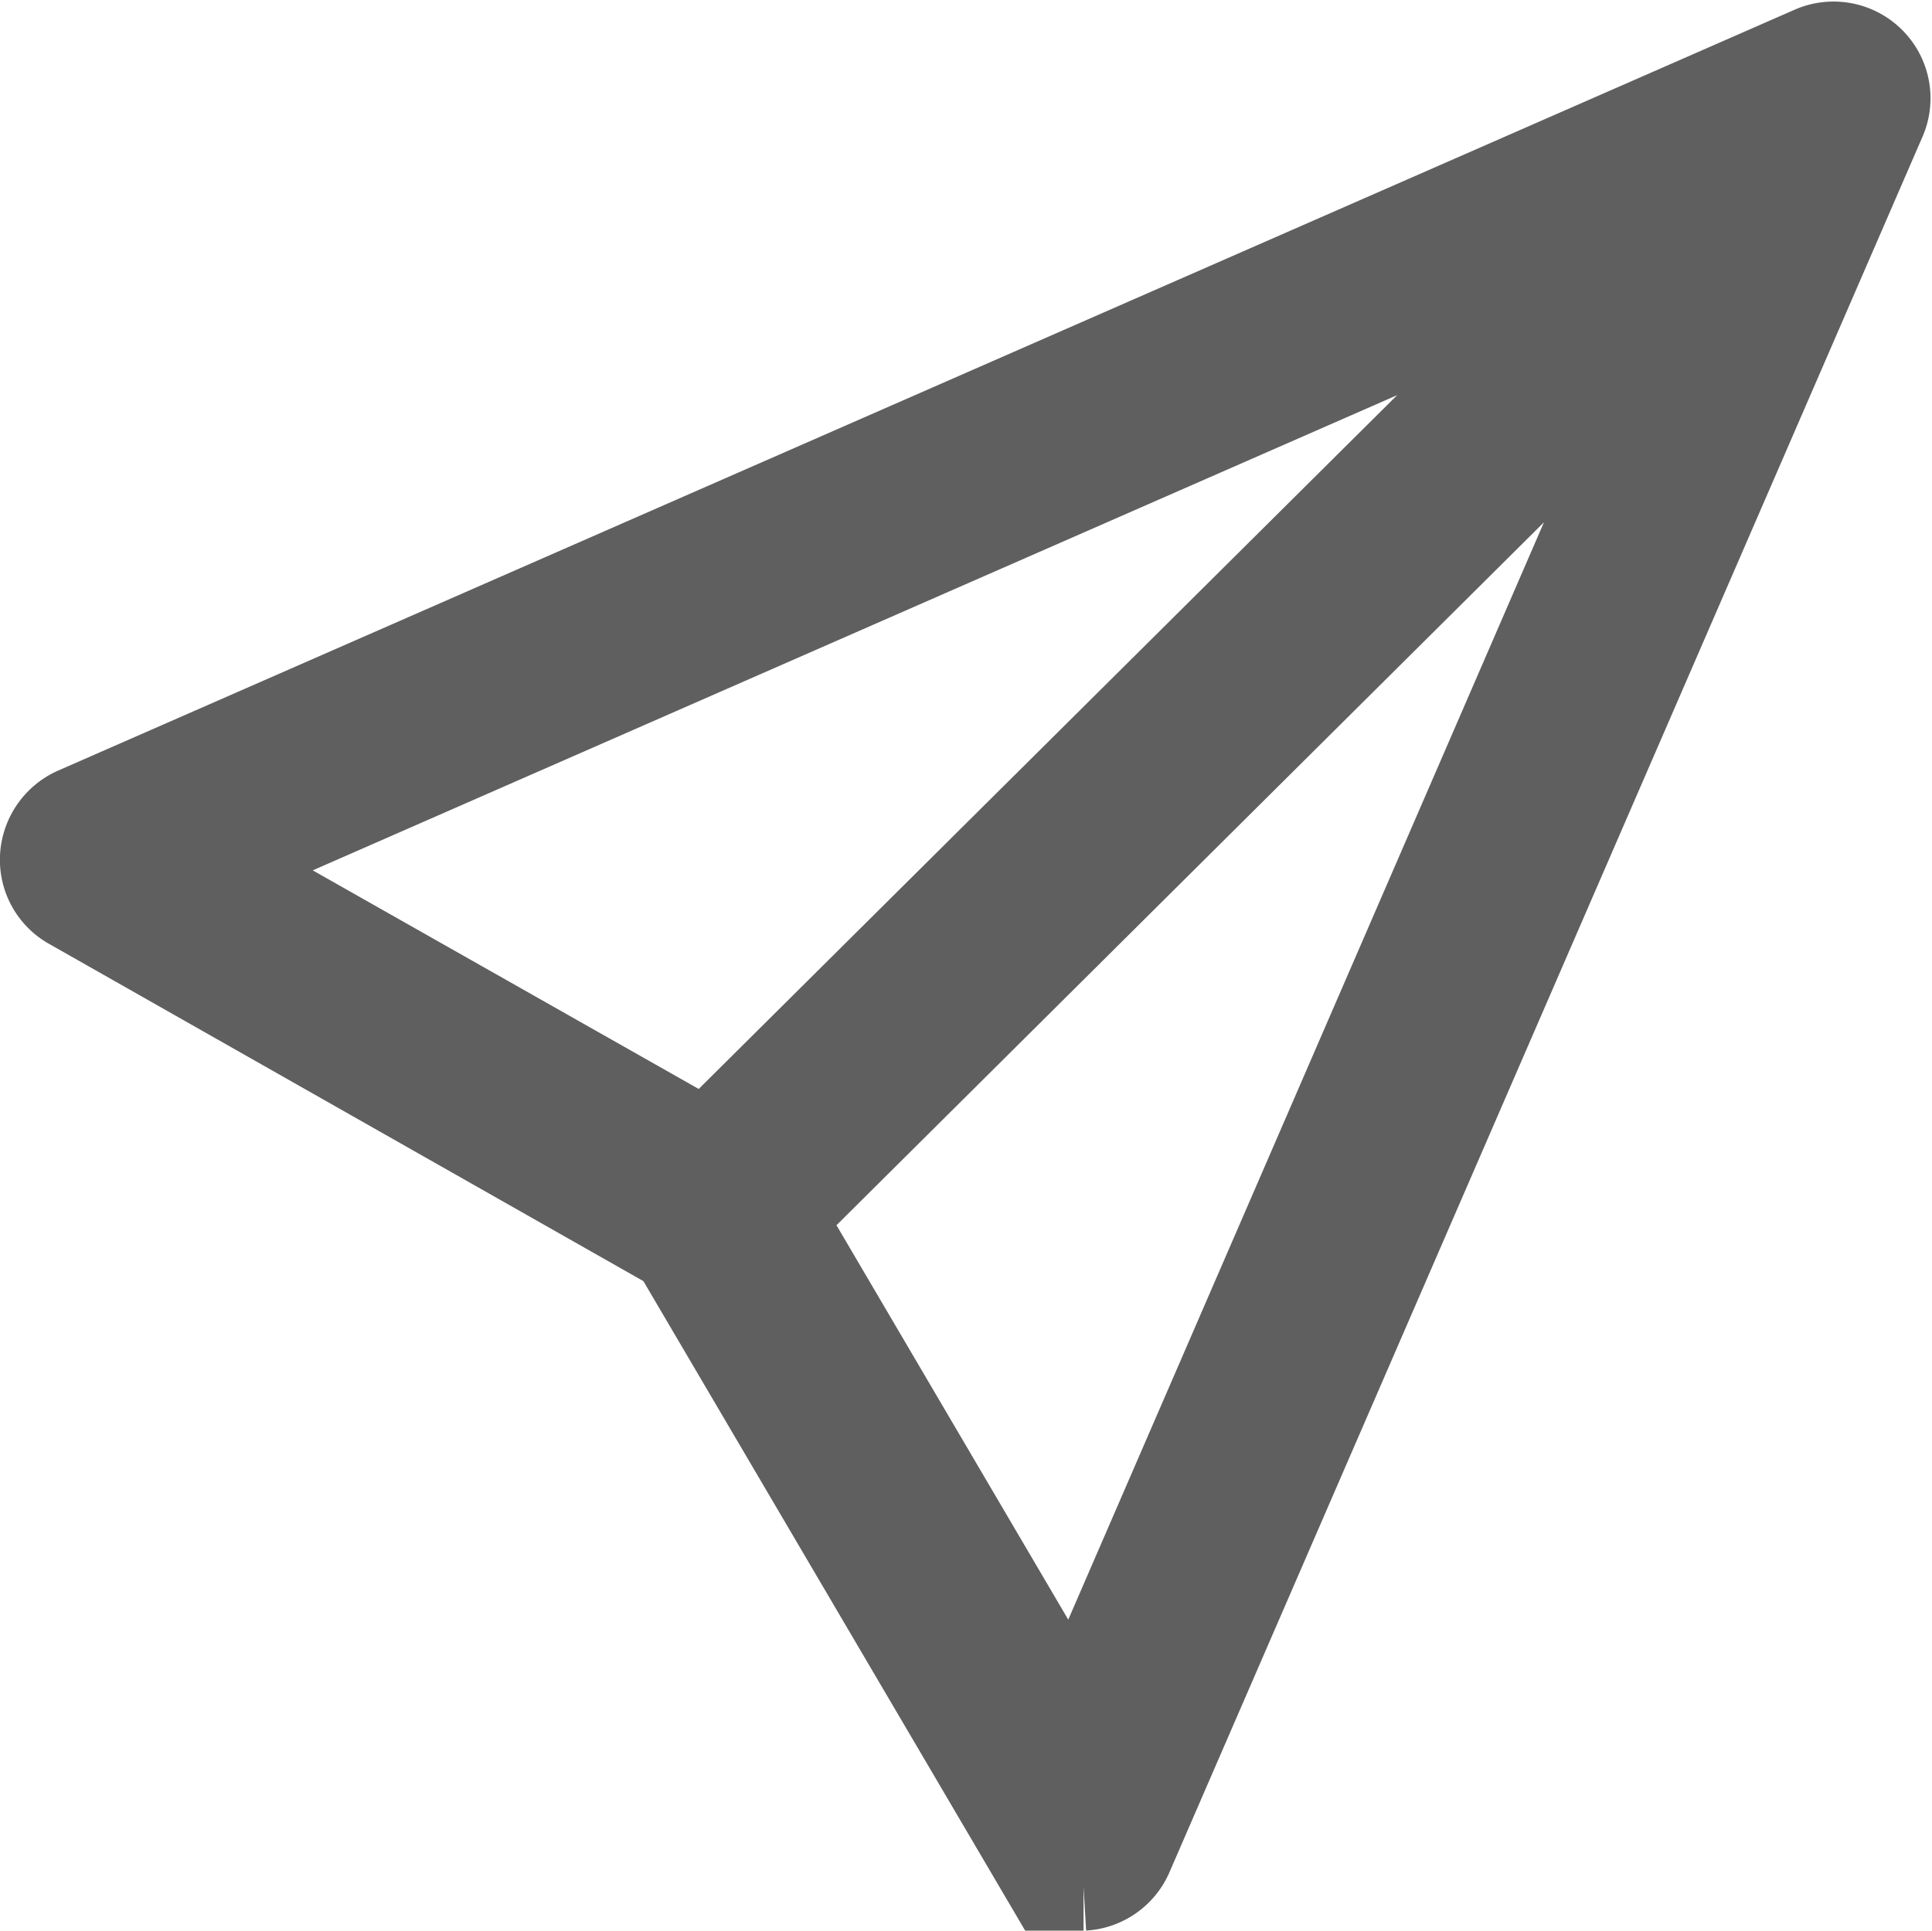 <svg xmlns="http://www.w3.org/2000/svg" viewBox="0 0 22.031 22.018">
  <defs>
    <style>
      .cls-1 {
        fill: #5f5f5f;
        stroke: #5f5f5f;
      }
    </style>
  </defs>
  <path id="Path_427" data-name="Path 427" class="cls-1" d="M20.835.335A.606.606,0,0,0,20.167.21L.364,8.888A.613.613,0,0,0,0,9.412a.6.6,0,0,0,.3.556l6.9,3.916,4.1,6.976a.61.61,0,0,0,.52.3h.036a.606.606,0,0,0,.52-.363L20.965,1A.6.6,0,0,0,20.835.335Zm-3.15,2.28L7.551,12.683l-5.6-3.172Zm-5.936,16.6L8.411,13.534,18.6,3.409Z" transform="translate(0.5 0.358)"/>
</svg>
